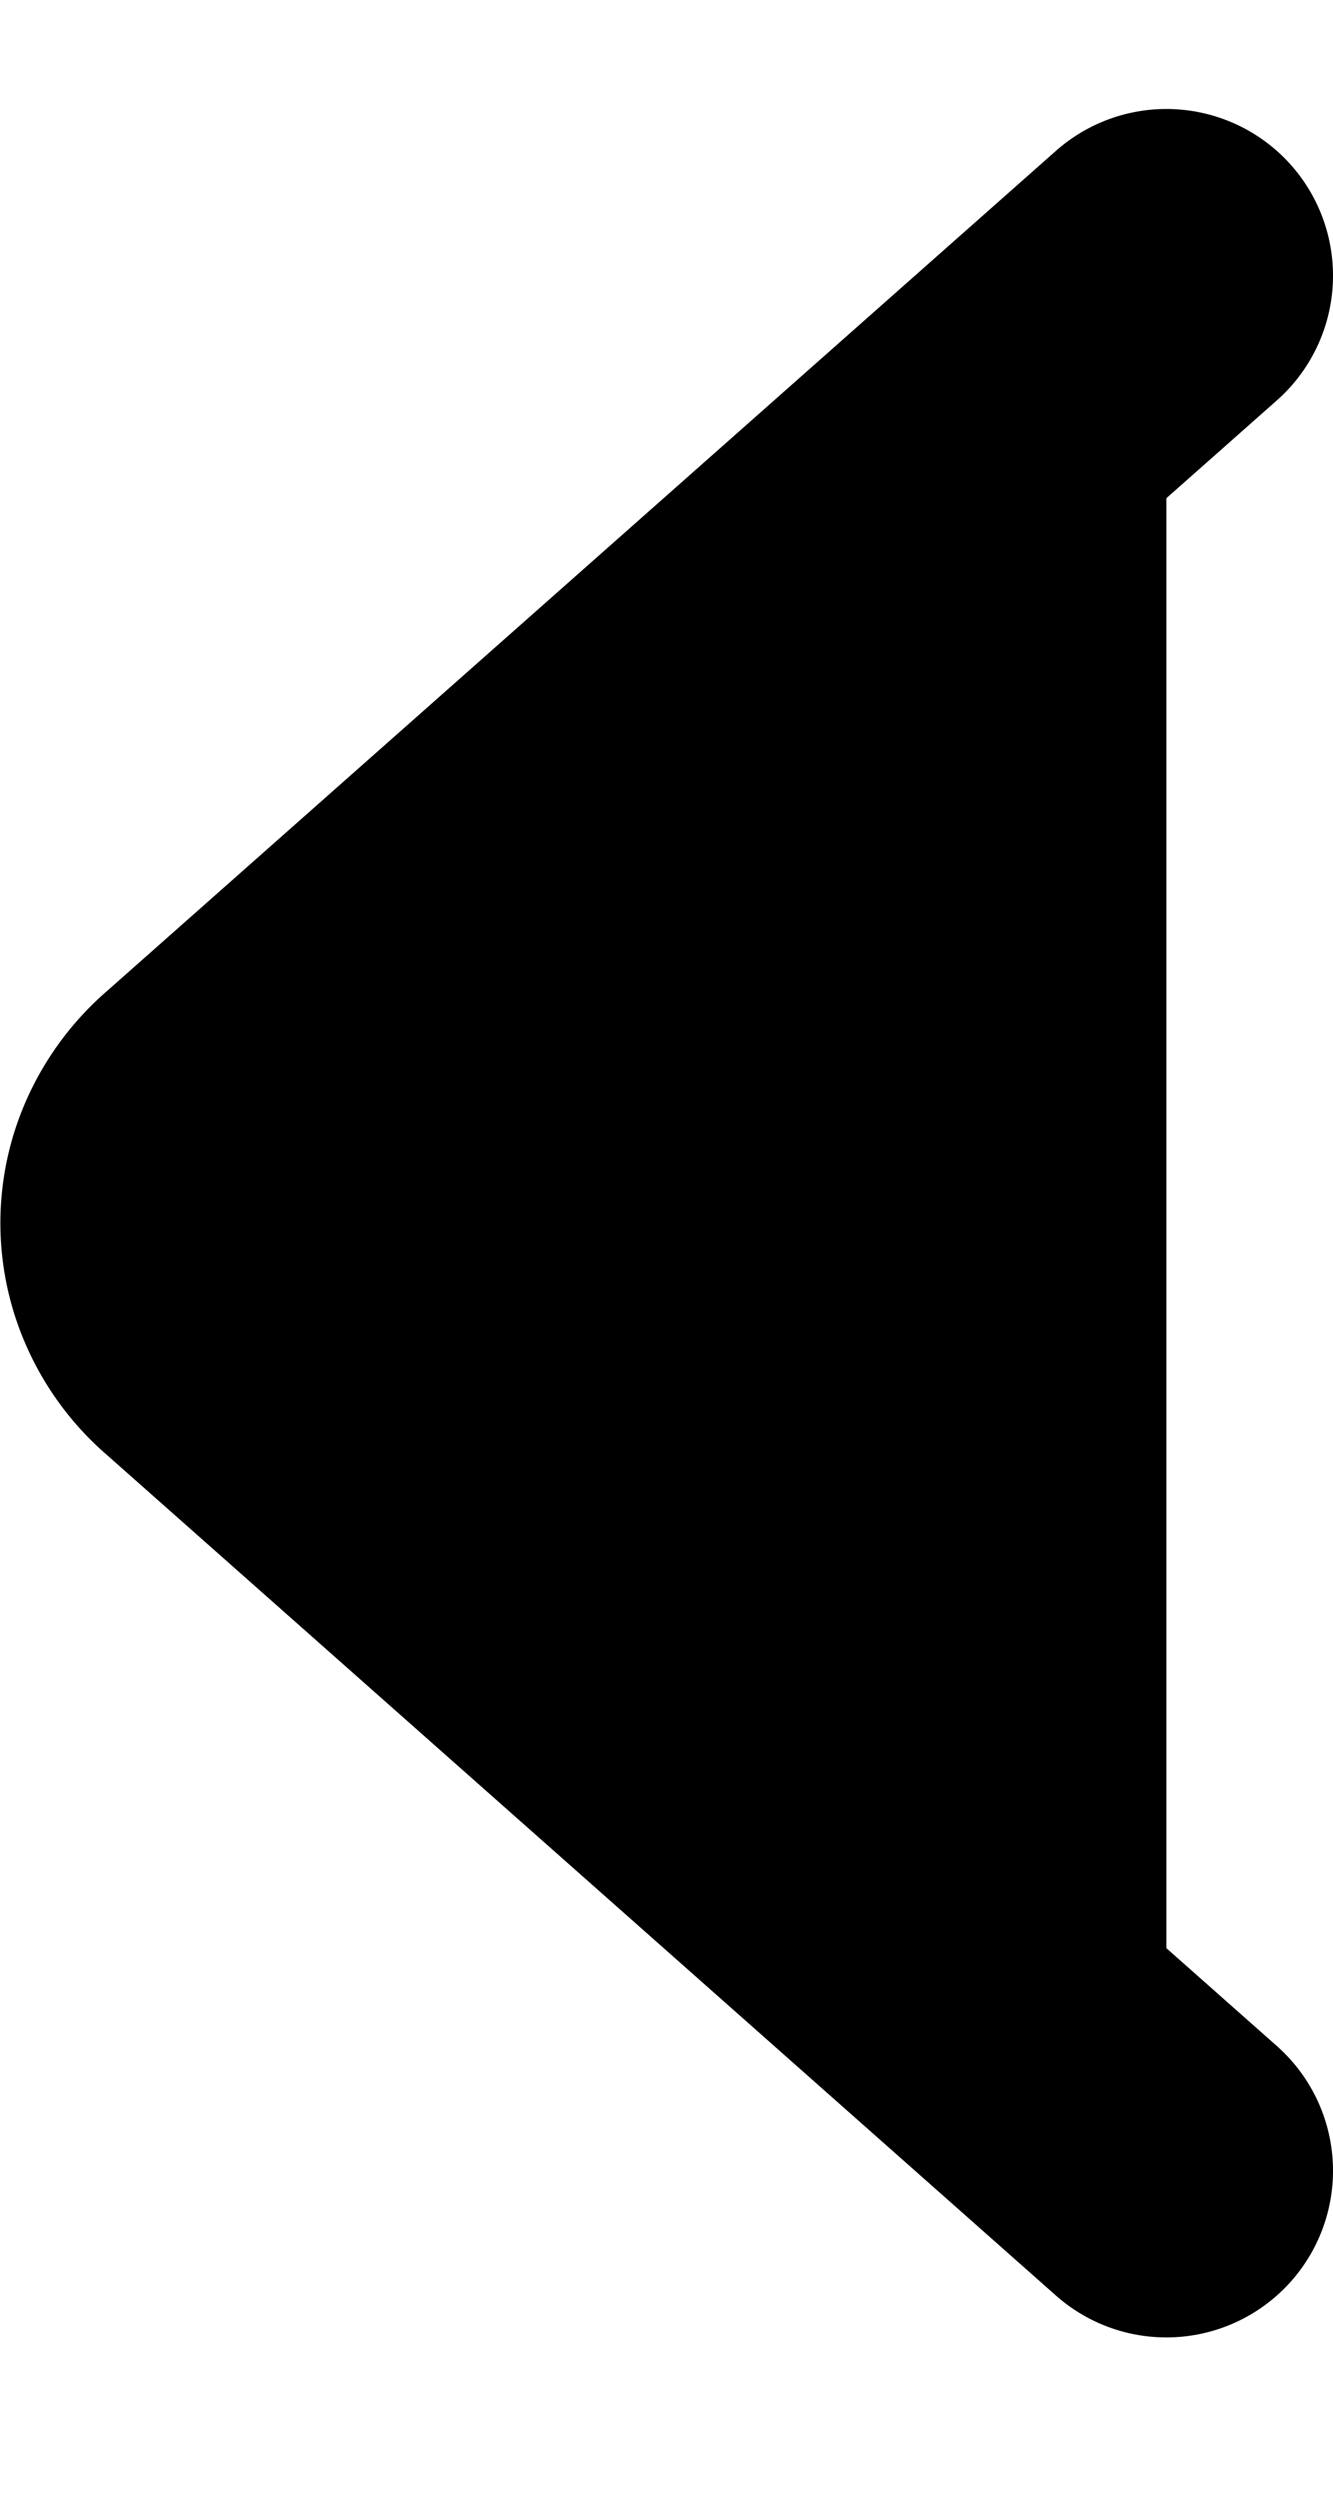 <svg xmlns="http://www.w3.org/2000/svg" fill="currentColor" viewBox="0 0 8 15">
  <path stroke="currentColor" stroke-linecap="round" stroke-linejoin="round" stroke-width="2" d="M7 1.654 1.3 6.7a.865.865 0 0 0-.22.29.823.823 0 0 0 0 .698.85.85 0 0 0 .22.29L7 13.026"/>
</svg>
